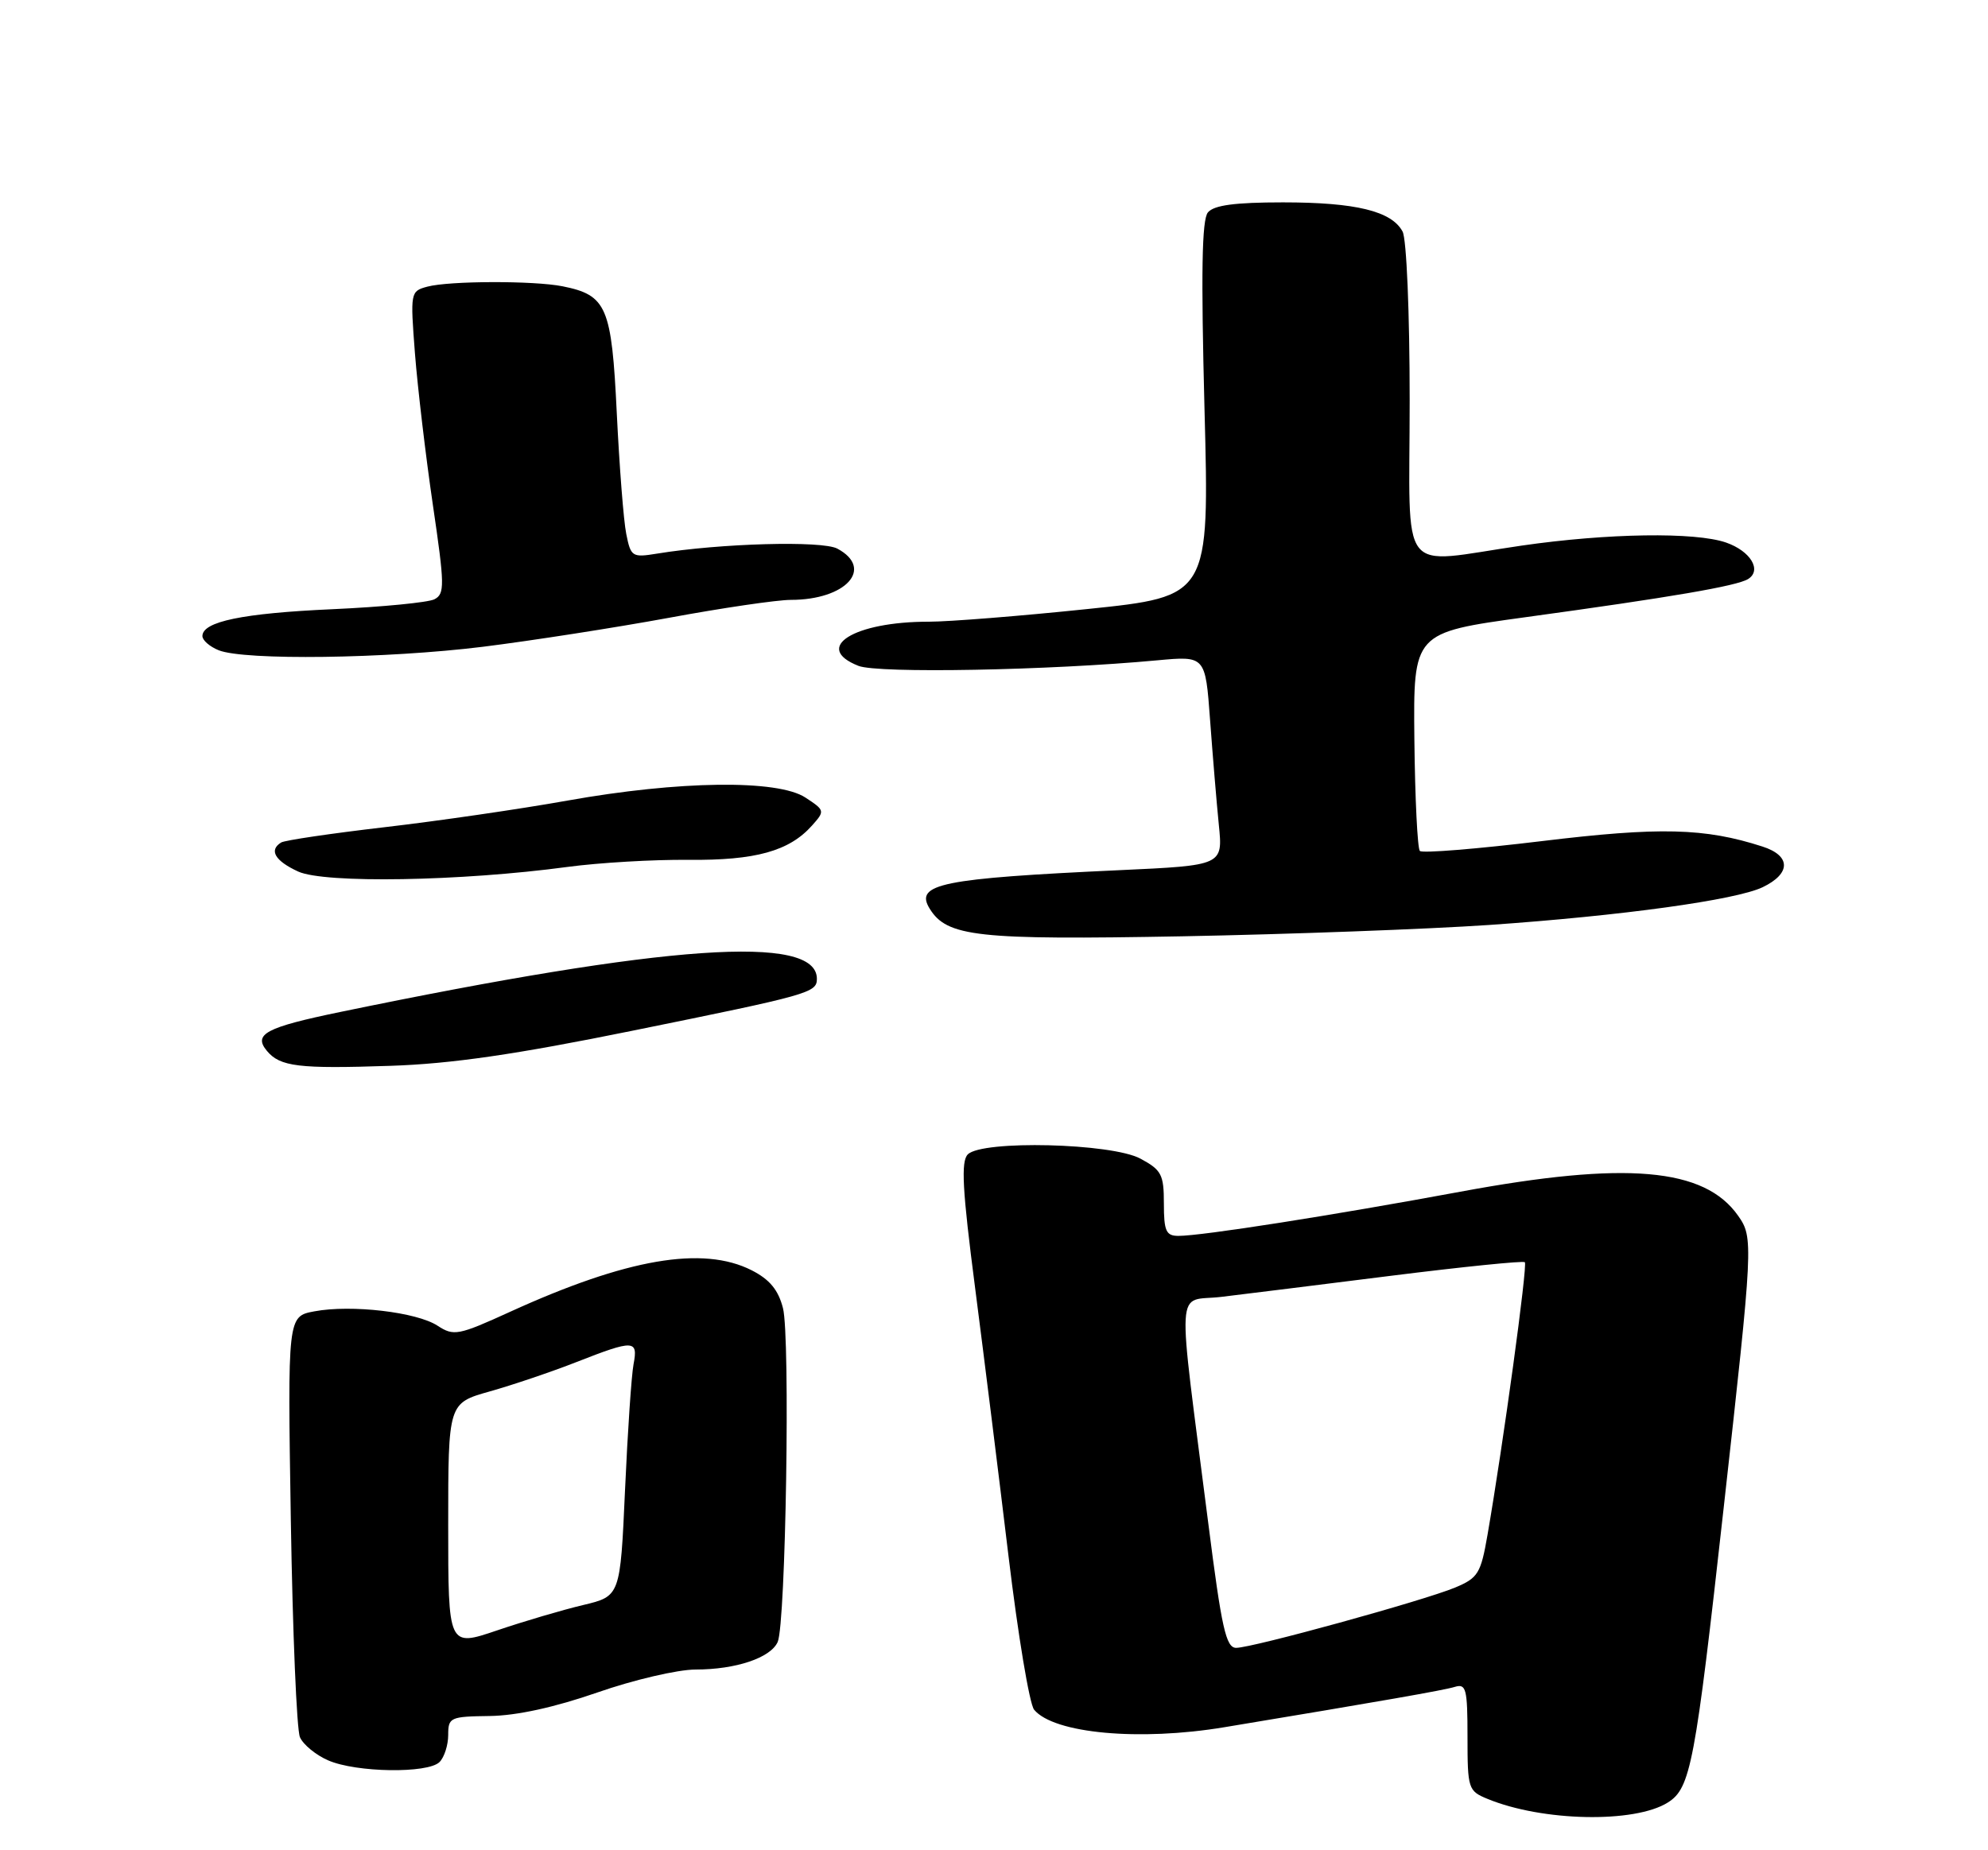 <?xml version="1.0" encoding="UTF-8" standalone="no"?>
<!DOCTYPE svg PUBLIC "-//W3C//DTD SVG 1.1//EN" "http://www.w3.org/Graphics/SVG/1.1/DTD/svg11.dtd" >
<svg xmlns="http://www.w3.org/2000/svg" xmlns:xlink="http://www.w3.org/1999/xlink" version="1.1" viewBox="0 0 275 256">
 <g >
 <path fill="currentColor"
d=" M 230.71 249.40 C 233.87 247.41 234.48 244.17 238.45 208.50 C 242.52 172.02 242.56 171.24 240.44 168.22 C 235.78 161.57 224.95 160.63 202.00 164.89 C 184.28 168.17 166.26 171.00 163.01 171.00 C 161.30 171.00 161.00 170.34 161.00 166.53 C 161.00 162.50 160.67 161.88 157.75 160.31 C 153.75 158.16 135.88 157.73 133.88 159.72 C 132.91 160.69 133.12 164.59 134.89 178.22 C 136.12 187.73 138.20 204.42 139.51 215.33 C 140.82 226.24 142.41 235.79 143.05 236.56 C 145.78 239.85 157.61 240.94 169.38 238.98 C 191.14 235.37 199.71 233.87 201.25 233.40 C 202.81 232.92 203.00 233.68 203.00 240.31 C 203.00 247.49 203.10 247.80 205.75 248.89 C 213.35 252.03 226.12 252.29 230.71 249.40 Z  M 60.80 243.80 C 61.46 243.14 62.00 241.45 62.00 240.05 C 62.00 237.62 62.27 237.50 67.75 237.43 C 71.47 237.38 76.72 236.23 82.62 234.18 C 87.63 232.43 93.75 231.00 96.22 231.00 C 101.80 231.00 106.61 229.38 107.58 227.18 C 108.70 224.62 109.33 184.99 108.31 181.00 C 107.66 178.46 106.46 177.02 103.96 175.75 C 97.21 172.34 86.71 174.14 70.57 181.50 C 63.38 184.78 62.77 184.89 60.53 183.43 C 57.65 181.54 48.58 180.48 43.49 181.44 C 39.78 182.13 39.78 182.13 40.23 210.32 C 40.48 225.82 41.04 239.34 41.49 240.36 C 41.93 241.38 43.69 242.83 45.40 243.57 C 49.27 245.26 59.19 245.41 60.80 243.80 Z  M 87.50 142.61 C 111.98 137.64 113.00 137.36 113.00 135.43 C 113.00 129.22 92.29 130.66 47.06 140.02 C 36.76 142.15 35.00 143.09 36.92 145.40 C 38.74 147.59 41.31 147.90 54.00 147.47 C 62.46 147.19 71.32 145.90 87.50 142.61 Z  M 206.00 127.98 C 224.31 126.71 240.12 124.53 243.82 122.76 C 247.76 120.87 247.76 118.40 243.80 117.13 C 235.82 114.55 229.58 114.40 213.26 116.38 C 204.33 117.46 196.75 118.08 196.41 117.74 C 196.08 117.41 195.74 110.48 195.65 102.33 C 195.50 87.53 195.50 87.53 211.00 85.40 C 231.15 82.64 240.25 81.08 241.81 80.12 C 243.76 78.91 242.16 76.25 238.77 75.07 C 234.51 73.59 222.39 73.77 210.50 75.49 C 193.17 78.00 195.00 80.36 195.00 55.43 C 195.00 43.28 194.57 33.07 194.02 32.04 C 192.51 29.21 187.55 28.00 177.47 28.00 C 170.83 28.00 167.92 28.39 167.09 29.39 C 166.25 30.40 166.13 37.72 166.62 56.64 C 167.30 82.52 167.30 82.52 150.40 84.27 C 141.11 85.24 131.25 86.02 128.50 86.02 C 118.12 86.00 112.36 89.61 118.75 92.13 C 121.46 93.20 145.13 92.76 160.12 91.36 C 166.74 90.75 166.74 90.75 167.39 99.62 C 167.75 104.51 168.29 111.03 168.60 114.12 C 169.17 119.74 169.17 119.74 154.83 120.40 C 130.19 121.54 126.49 122.30 128.60 125.72 C 131.00 129.62 135.17 130.07 163.50 129.55 C 178.35 129.27 197.47 128.56 206.00 127.98 Z  M 78.50 119.95 C 82.90 119.36 90.42 118.92 95.22 118.97 C 104.50 119.06 109.17 117.77 112.33 114.22 C 114.13 112.20 114.11 112.12 111.41 110.35 C 107.58 107.84 93.93 108.01 78.50 110.77 C 71.90 111.95 60.49 113.61 53.14 114.46 C 45.80 115.32 39.39 116.26 38.89 116.57 C 37.17 117.63 38.03 119.11 41.25 120.59 C 44.89 122.25 63.73 121.94 78.50 119.95 Z  M 66.79 89.49 C 73.52 88.65 85.08 86.85 92.48 85.49 C 99.88 84.12 107.50 83.00 109.40 83.00 C 117.02 83.00 120.96 78.66 115.83 75.91 C 113.72 74.78 99.63 75.17 90.89 76.60 C 87.45 77.16 87.26 77.04 86.63 73.88 C 86.26 72.06 85.68 64.54 85.32 57.18 C 84.61 42.42 83.94 40.84 77.81 39.61 C 73.83 38.82 62.17 38.85 59.12 39.66 C 56.77 40.29 56.75 40.44 57.40 48.90 C 57.77 53.63 58.88 63.04 59.87 69.80 C 61.52 81.00 61.54 82.17 60.09 82.92 C 59.22 83.36 52.88 83.98 46.00 84.29 C 33.55 84.85 28.00 86.00 28.00 88.01 C 28.00 88.59 29.01 89.47 30.25 89.97 C 33.81 91.40 53.42 91.14 66.79 89.49 Z  M 167.14 210.75 C 162.78 176.54 162.57 180.19 168.93 179.44 C 172.00 179.07 182.60 177.76 192.50 176.51 C 202.40 175.27 210.69 174.43 210.93 174.64 C 211.34 175.01 207.93 199.88 205.77 212.35 C 204.84 217.72 204.46 218.33 201.28 219.66 C 196.93 221.47 173.24 228.00 171.00 228.00 C 169.59 228.00 168.99 225.29 167.14 210.75 Z  M 62.00 211.01 C 62.00 194.14 62.00 194.14 67.75 192.52 C 70.91 191.63 76.32 189.80 79.76 188.45 C 87.69 185.34 88.28 185.37 87.64 188.75 C 87.35 190.26 86.82 198.10 86.46 206.17 C 85.80 220.85 85.80 220.85 80.65 222.08 C 77.82 222.75 72.46 224.33 68.75 225.59 C 62.00 227.88 62.00 227.88 62.00 211.01 Z "/>
</g>
</svg>